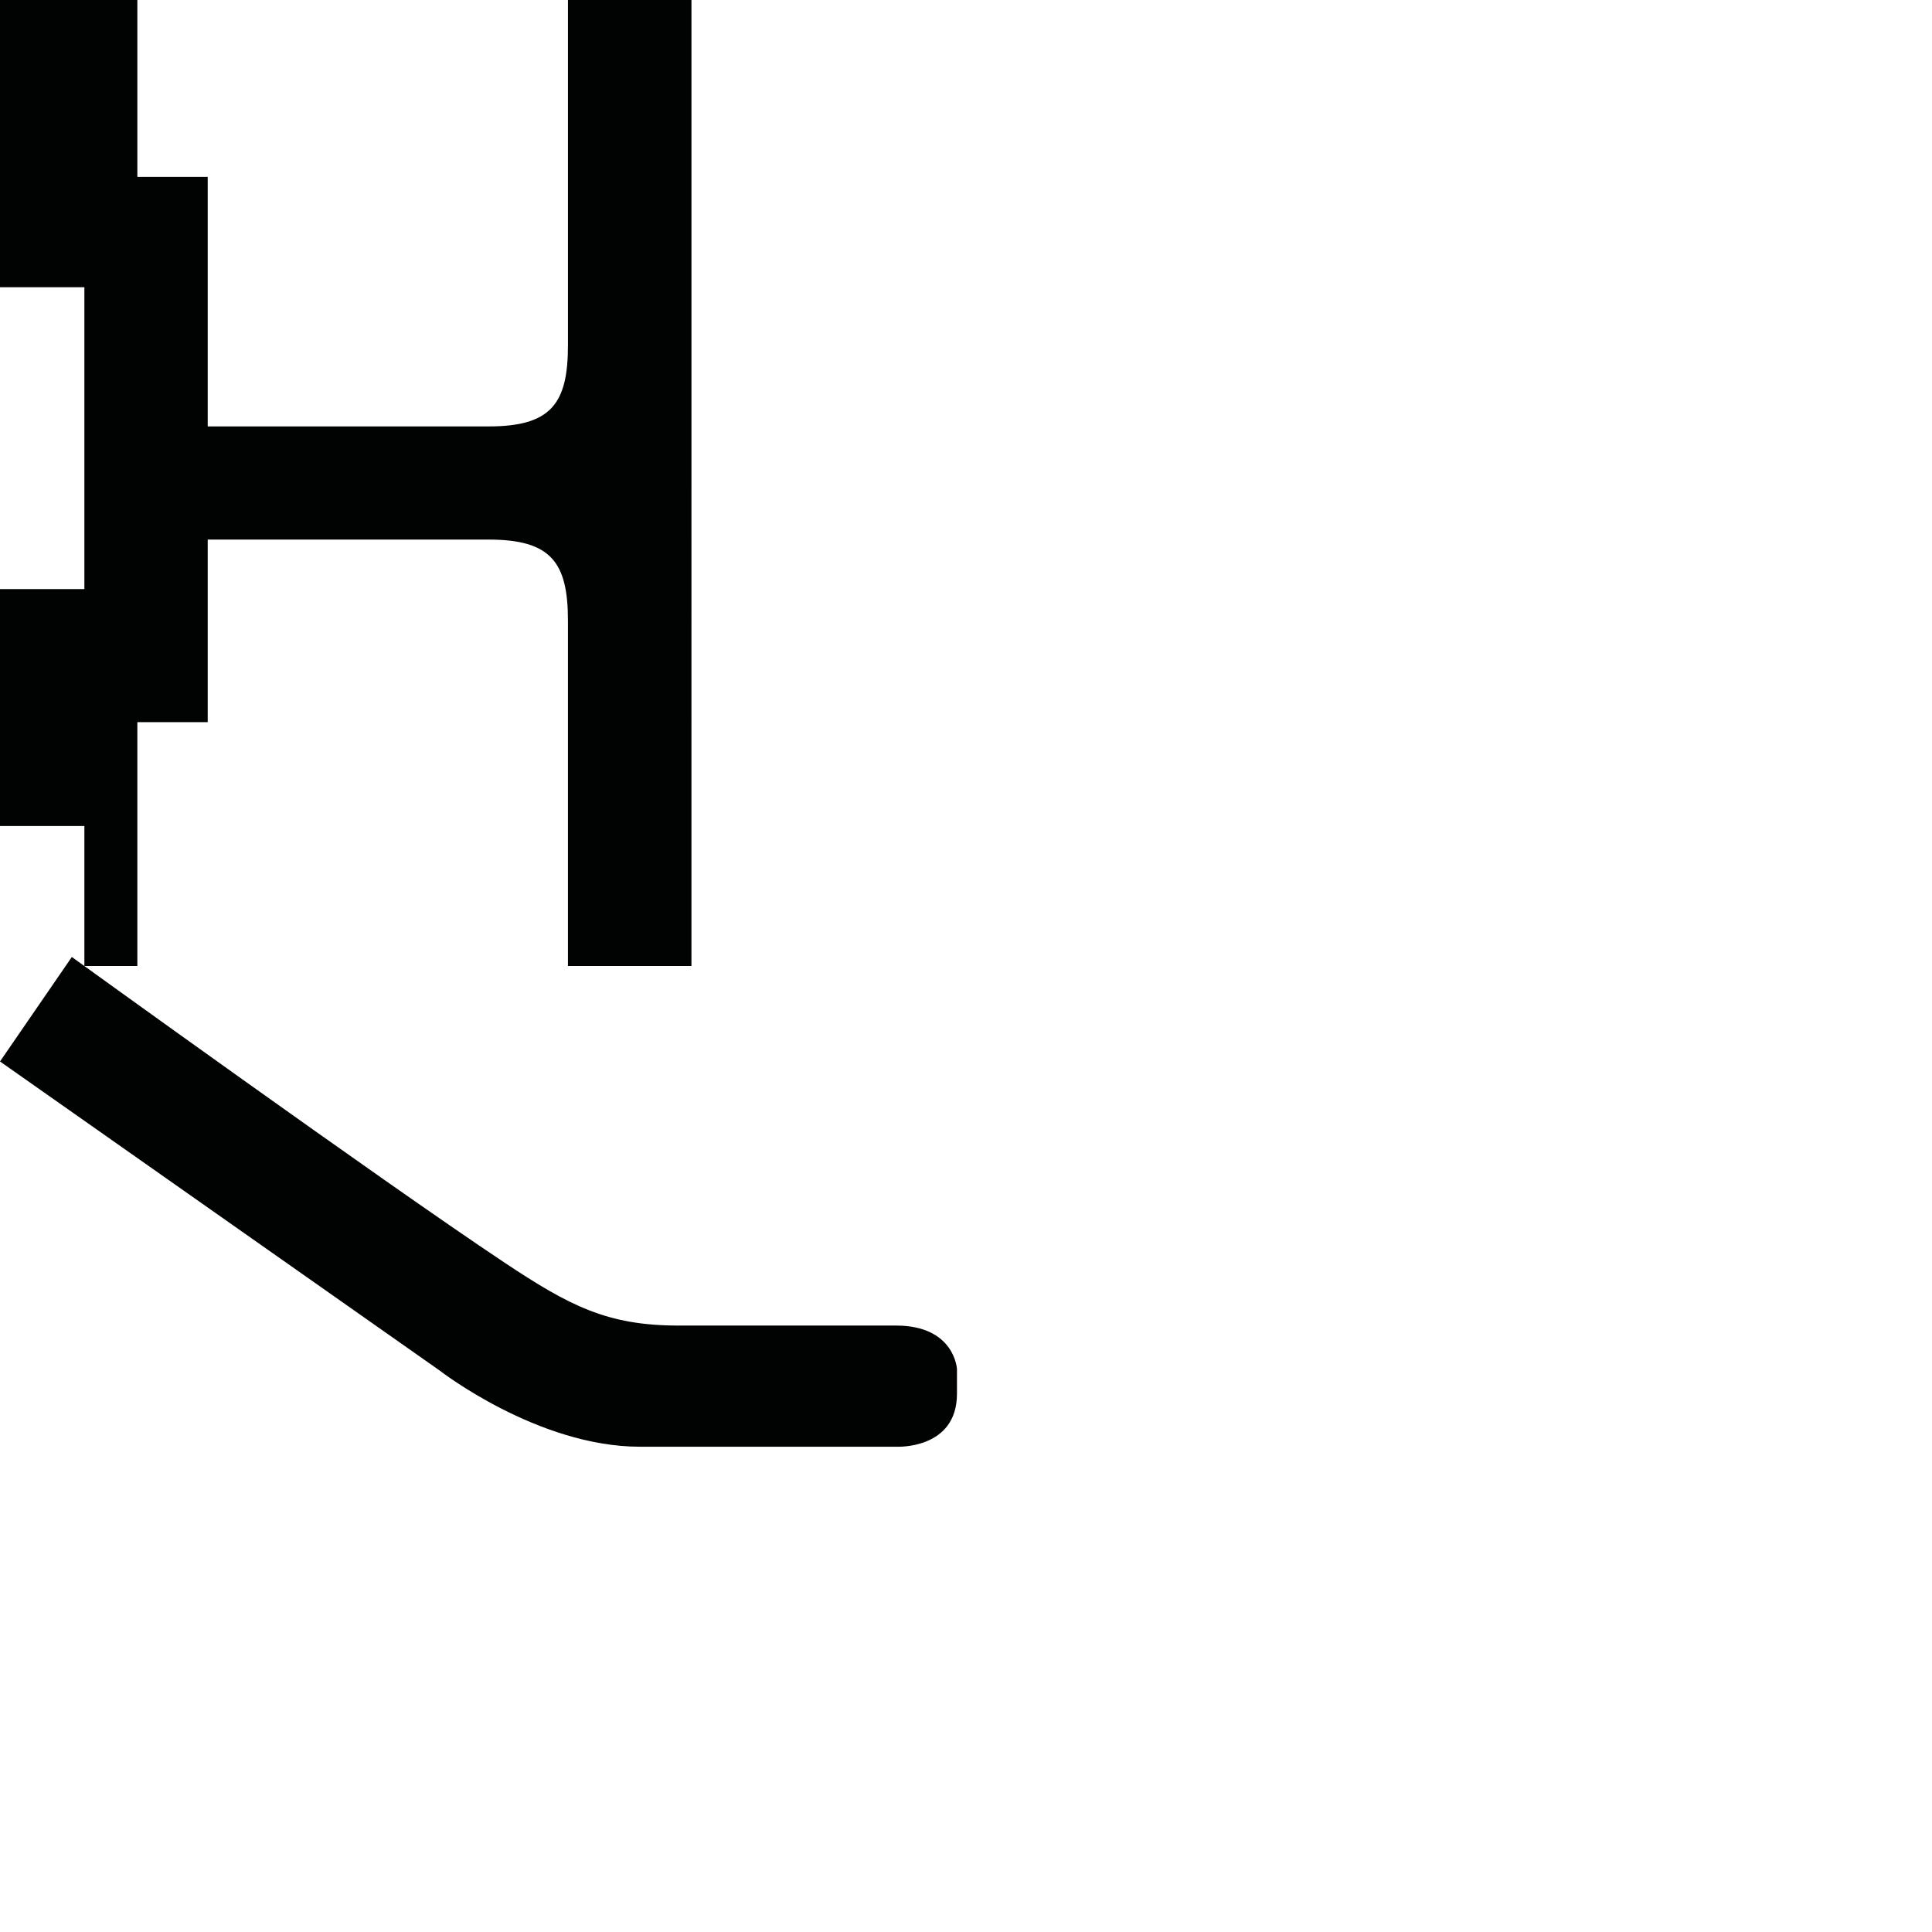 <?xml version="1.0" encoding="utf-8"?>
<!-- Generator: Adobe Illustrator 16.0.0, SVG Export Plug-In . SVG Version: 6.00 Build 0)  -->
<!DOCTYPE svg PUBLIC "-//W3C//DTD SVG 1.1//EN" "http://www.w3.org/Graphics/SVG/1.1/DTD/svg11.dtd">
<svg version="1.1" id="Calque_1" xmlns="http://www.w3.org/2000/svg" xmlns:xlink="http://www.w3.org/1999/xlink" x="0px" y="0px"
	 width="1190.551px" height="1190.551px" viewBox="0 0 1190.551 1190.551" enable-background="new 0 0 1190.551 1190.551"
	 xml:space="preserve">
<g>
	<path fill="#010202" d="M52,595.278h32.64V445H128V332.502l173.091-0.001c38.5,0,48.897,14,48.897,50c0,53.193,0,212.777,0,212.777
		h76.104V300.188v-5.099V-0.001h-76.104c0,0,0,159.584,0,212.778c0,36-10.397,50-48.897,50H128V109H84.64V0H0v177h52v186H0v146h52
		V595.278z"/>
	<path fill="#010202" d="M552.152,816.847c0,0-101.218,0-134.062,0c-43.813,0-67.062-12.076-107.363-38.899
		C234.508,727.22,44.262,589.726,44.262,589.726l-44.263,64.381l270.936,190.458c0,0,60.355,46.944,123.396,46.944h158.268
		c0,0,37.11,1.79,37.11-32.637v-15.2C589.709,843.672,588.366,816.847,552.152,816.847z"/>
</g>
</svg>
